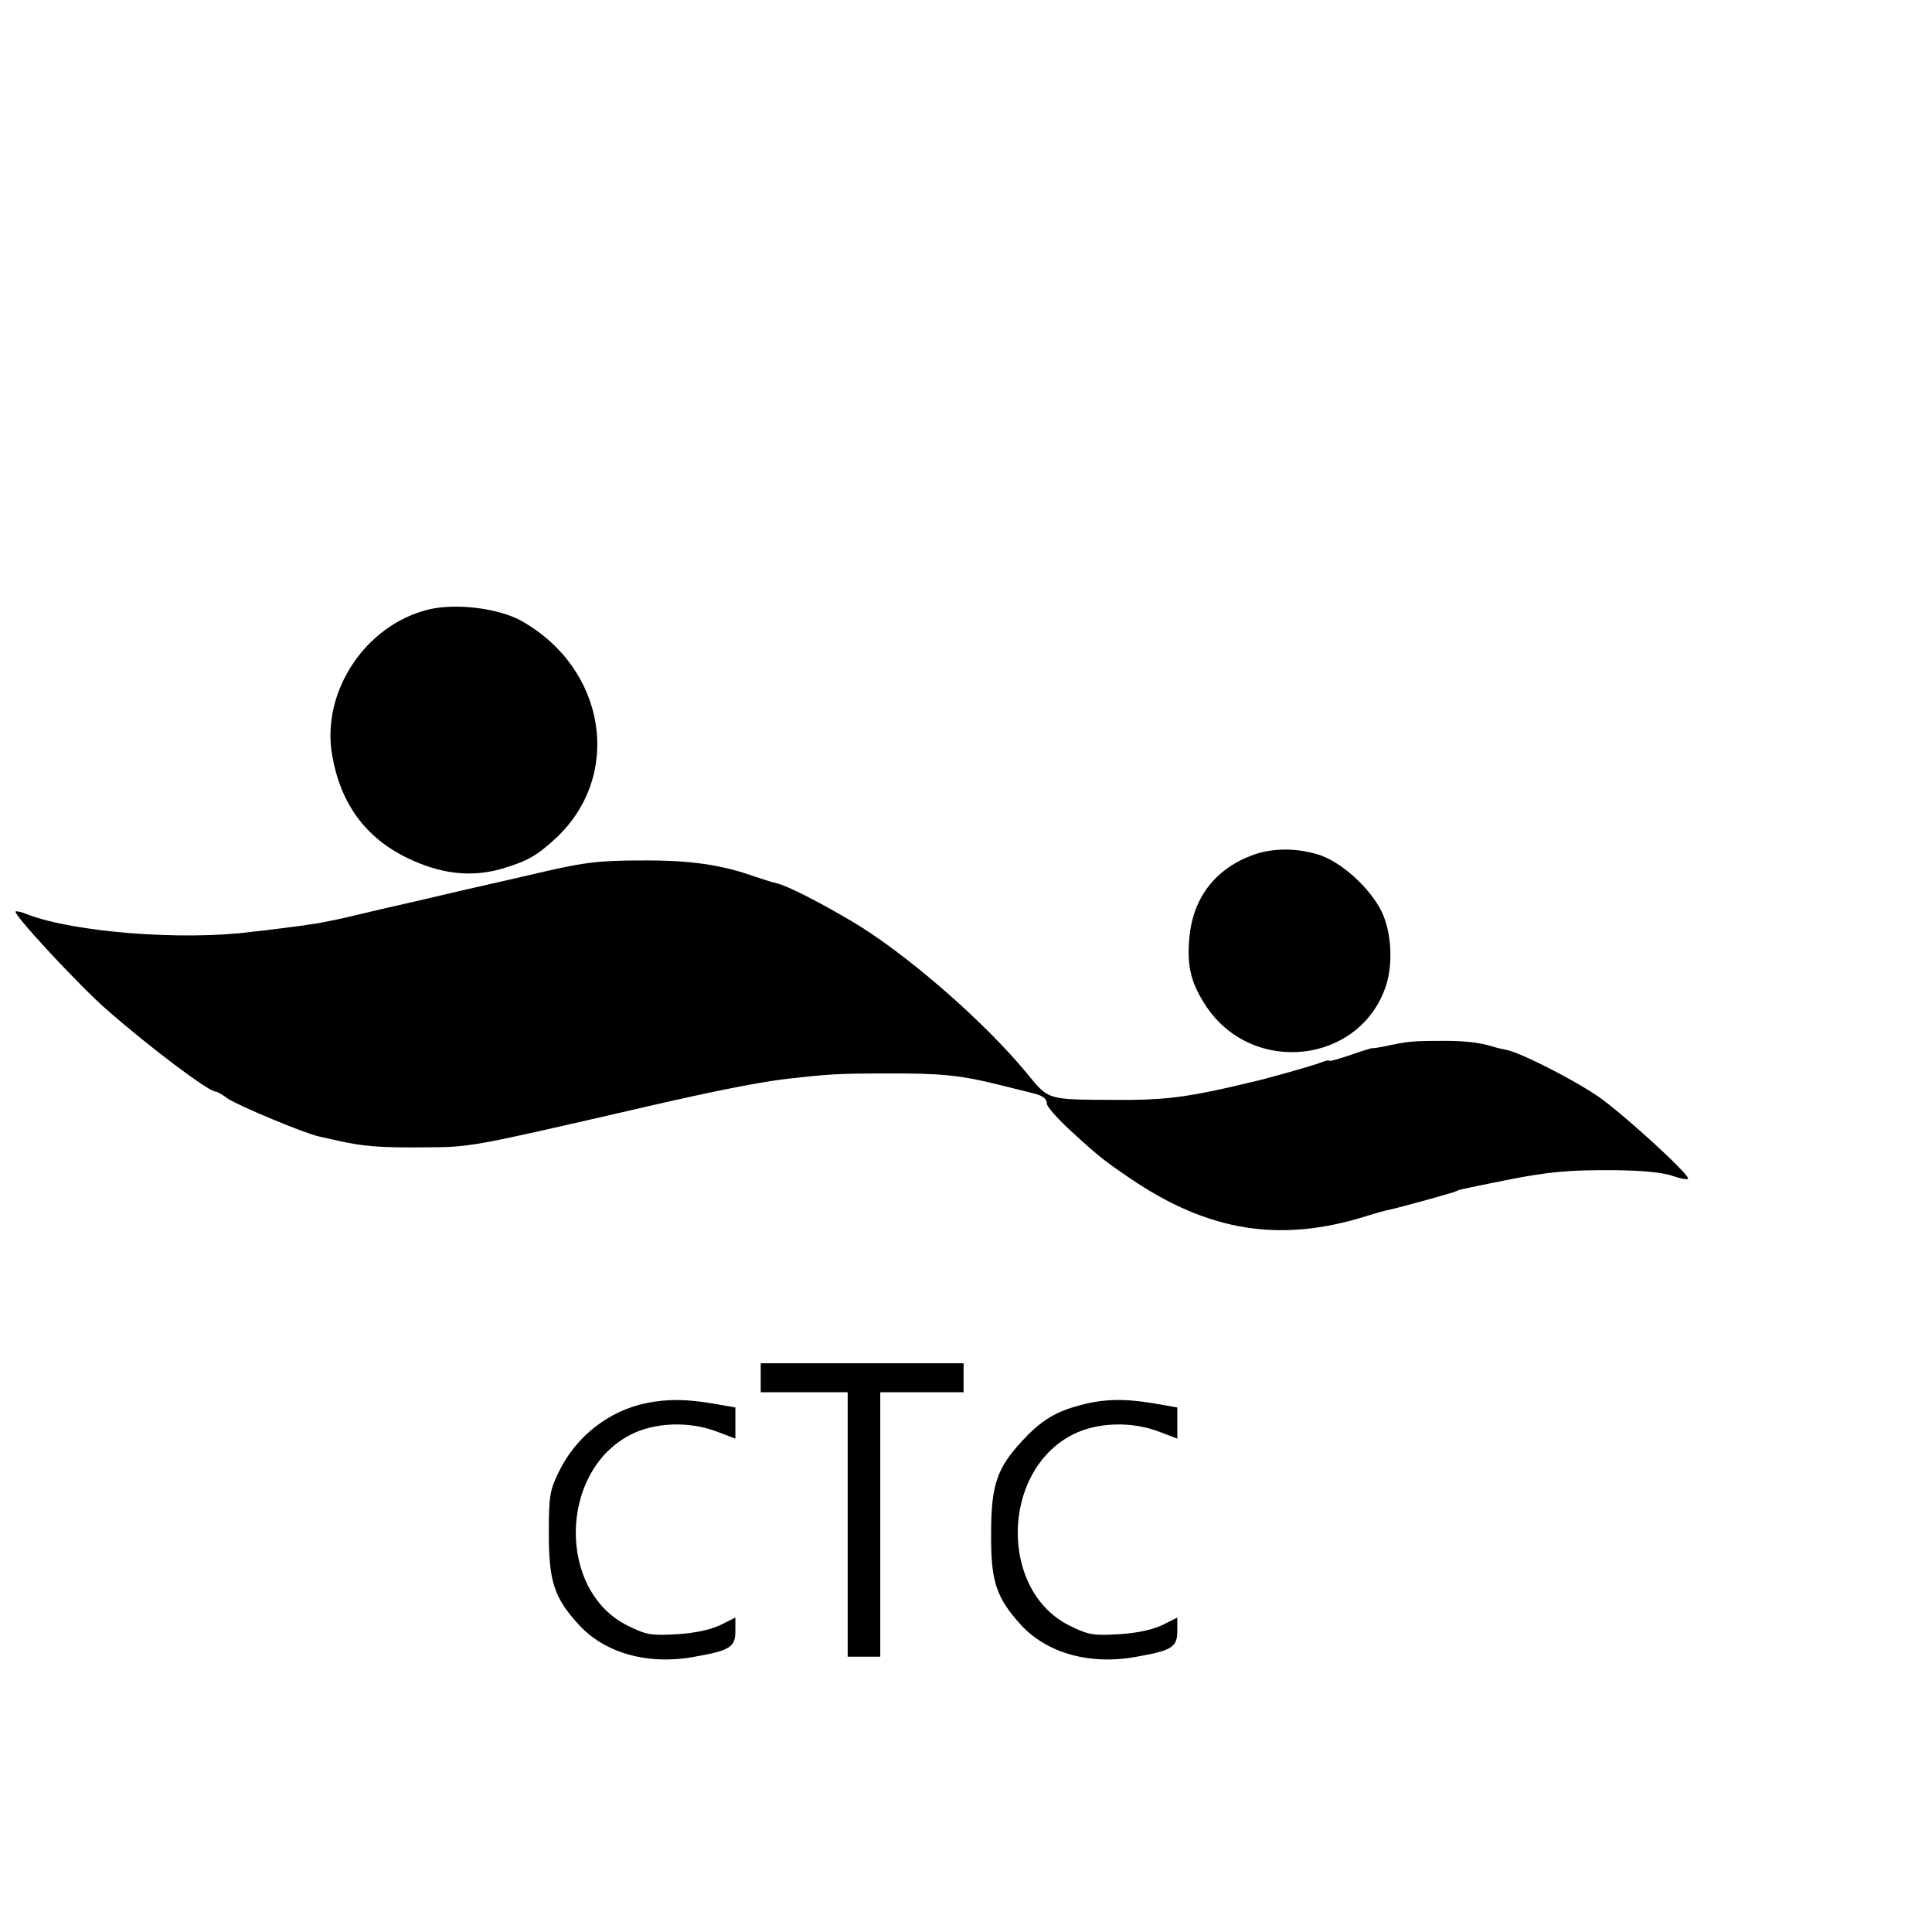<?xml version="1.0" standalone="no"?>
<!DOCTYPE svg PUBLIC "-//W3C//DTD SVG 20010904//EN"
 "http://www.w3.org/TR/2001/REC-SVG-20010904/DTD/svg10.dtd">
<svg version="1.0" xmlns="http://www.w3.org/2000/svg"
 width="16pt" height="16pt" viewBox="0 0 16 16"
 preserveAspectRatio="xMidYMid meet">
<g transform="translate(0,16) scale(0.003,-0.003)"
fill="#000000" stroke="none">
<path d="M1184 3651 c-175 -42 -298 -227 -267 -403 23 -133 92 -227 207 -283
93 -45 177 -54 261 -30 70 21 96 35 149 84 186 173 140 468 -94 600 -62 35
-180 50 -256 32z"/>
<path d="M3453 2971 c-101 -39 -161 -119 -170 -229 -7 -79 6 -126 49 -190 130
-189 423 -154 494 60 20 61 15 147 -11 203 -33 68 -114 141 -178 160 -65 19
-130 17 -184 -4z"/>
<path d="M1510 2929 c-69 -16 -177 -41 -240 -55 -63 -15 -162 -38 -220 -51
-58 -14 -114 -27 -125 -29 -11 -2 -31 -6 -45 -9 -14 -2 -45 -7 -70 -10 -25 -3
-76 -10 -115 -14 -193 -25 -491 -1 -619 48 -16 7 -31 10 -33 8 -7 -8 181 -210
253 -272 120 -105 280 -225 299 -225 4 0 19 -8 33 -19 30 -20 214 -97 253
-105 13 -3 35 -8 49 -11 71 -16 116 -20 235 -19 138 1 123 -2 622 113 182 42
308 67 384 76 115 13 142 15 269 15 159 1 212 -5 317 -31 43 -11 86 -21 96
-24 26 -6 37 -15 37 -29 0 -7 26 -37 58 -67 81 -75 100 -90 171 -138 217 -148
415 -179 652 -105 25 8 54 16 65 18 32 7 177 47 184 51 7 4 11 5 135 30 120
24 178 29 305 28 74 -1 130 -6 158 -16 23 -8 42 -11 42 -7 0 15 -178 177 -246
225 -68 47 -215 122 -255 130 -11 2 -28 6 -37 9 -40 12 -82 17 -152 16 -71 0
-87 -2 -152 -16 -15 -3 -29 -5 -30 -4 -2 0 -29 -8 -60 -19 -32 -11 -58 -18
-58 -16 0 3 -12 0 -27 -6 -24 -9 -155 -46 -193 -54 -8 -2 -35 -8 -60 -14 -123
-28 -190 -35 -310 -34 -192 1 -184 -1 -245 73 -116 142 -338 335 -485 421 -88
52 -178 98 -206 104 -10 2 -37 11 -59 18 -92 33 -179 46 -314 45 -114 0 -156
-5 -261 -29z"/>
<path d="M2100 1530 l0 -40 120 0 120 0 0 -365 0 -365 45 0 45 0 0 365 0 365
115 0 115 0 0 40 0 40 -280 0 -280 0 0 -40z"/>
<path d="M1784 1460 c-103 -21 -194 -92 -241 -189 -25 -51 -28 -66 -28 -171 0
-133 15 -178 84 -253 72 -78 192 -111 319 -87 98 17 112 27 112 71 l0 37 -42
-21 c-28 -13 -70 -22 -120 -25 -70 -4 -83 -2 -134 23 -195 95 -192 424 5 527
67 35 163 39 241 9 l50 -19 0 43 0 43 -63 11 c-72 12 -123 13 -183 1z"/>
<path d="M2981 1454 c-69 -18 -108 -43 -160 -99 -69 -75 -85 -121 -85 -255 -1
-133 14 -177 83 -253 72 -78 192 -111 319 -87 98 17 112 27 112 71 l0 37 -42
-21 c-28 -13 -70 -22 -120 -25 -70 -4 -83 -2 -134 23 -195 95 -192 424 5 527
67 35 163 39 241 9 l50 -19 0 43 0 43 -63 11 c-83 14 -140 13 -206 -5z"/>
</g>
</svg>
